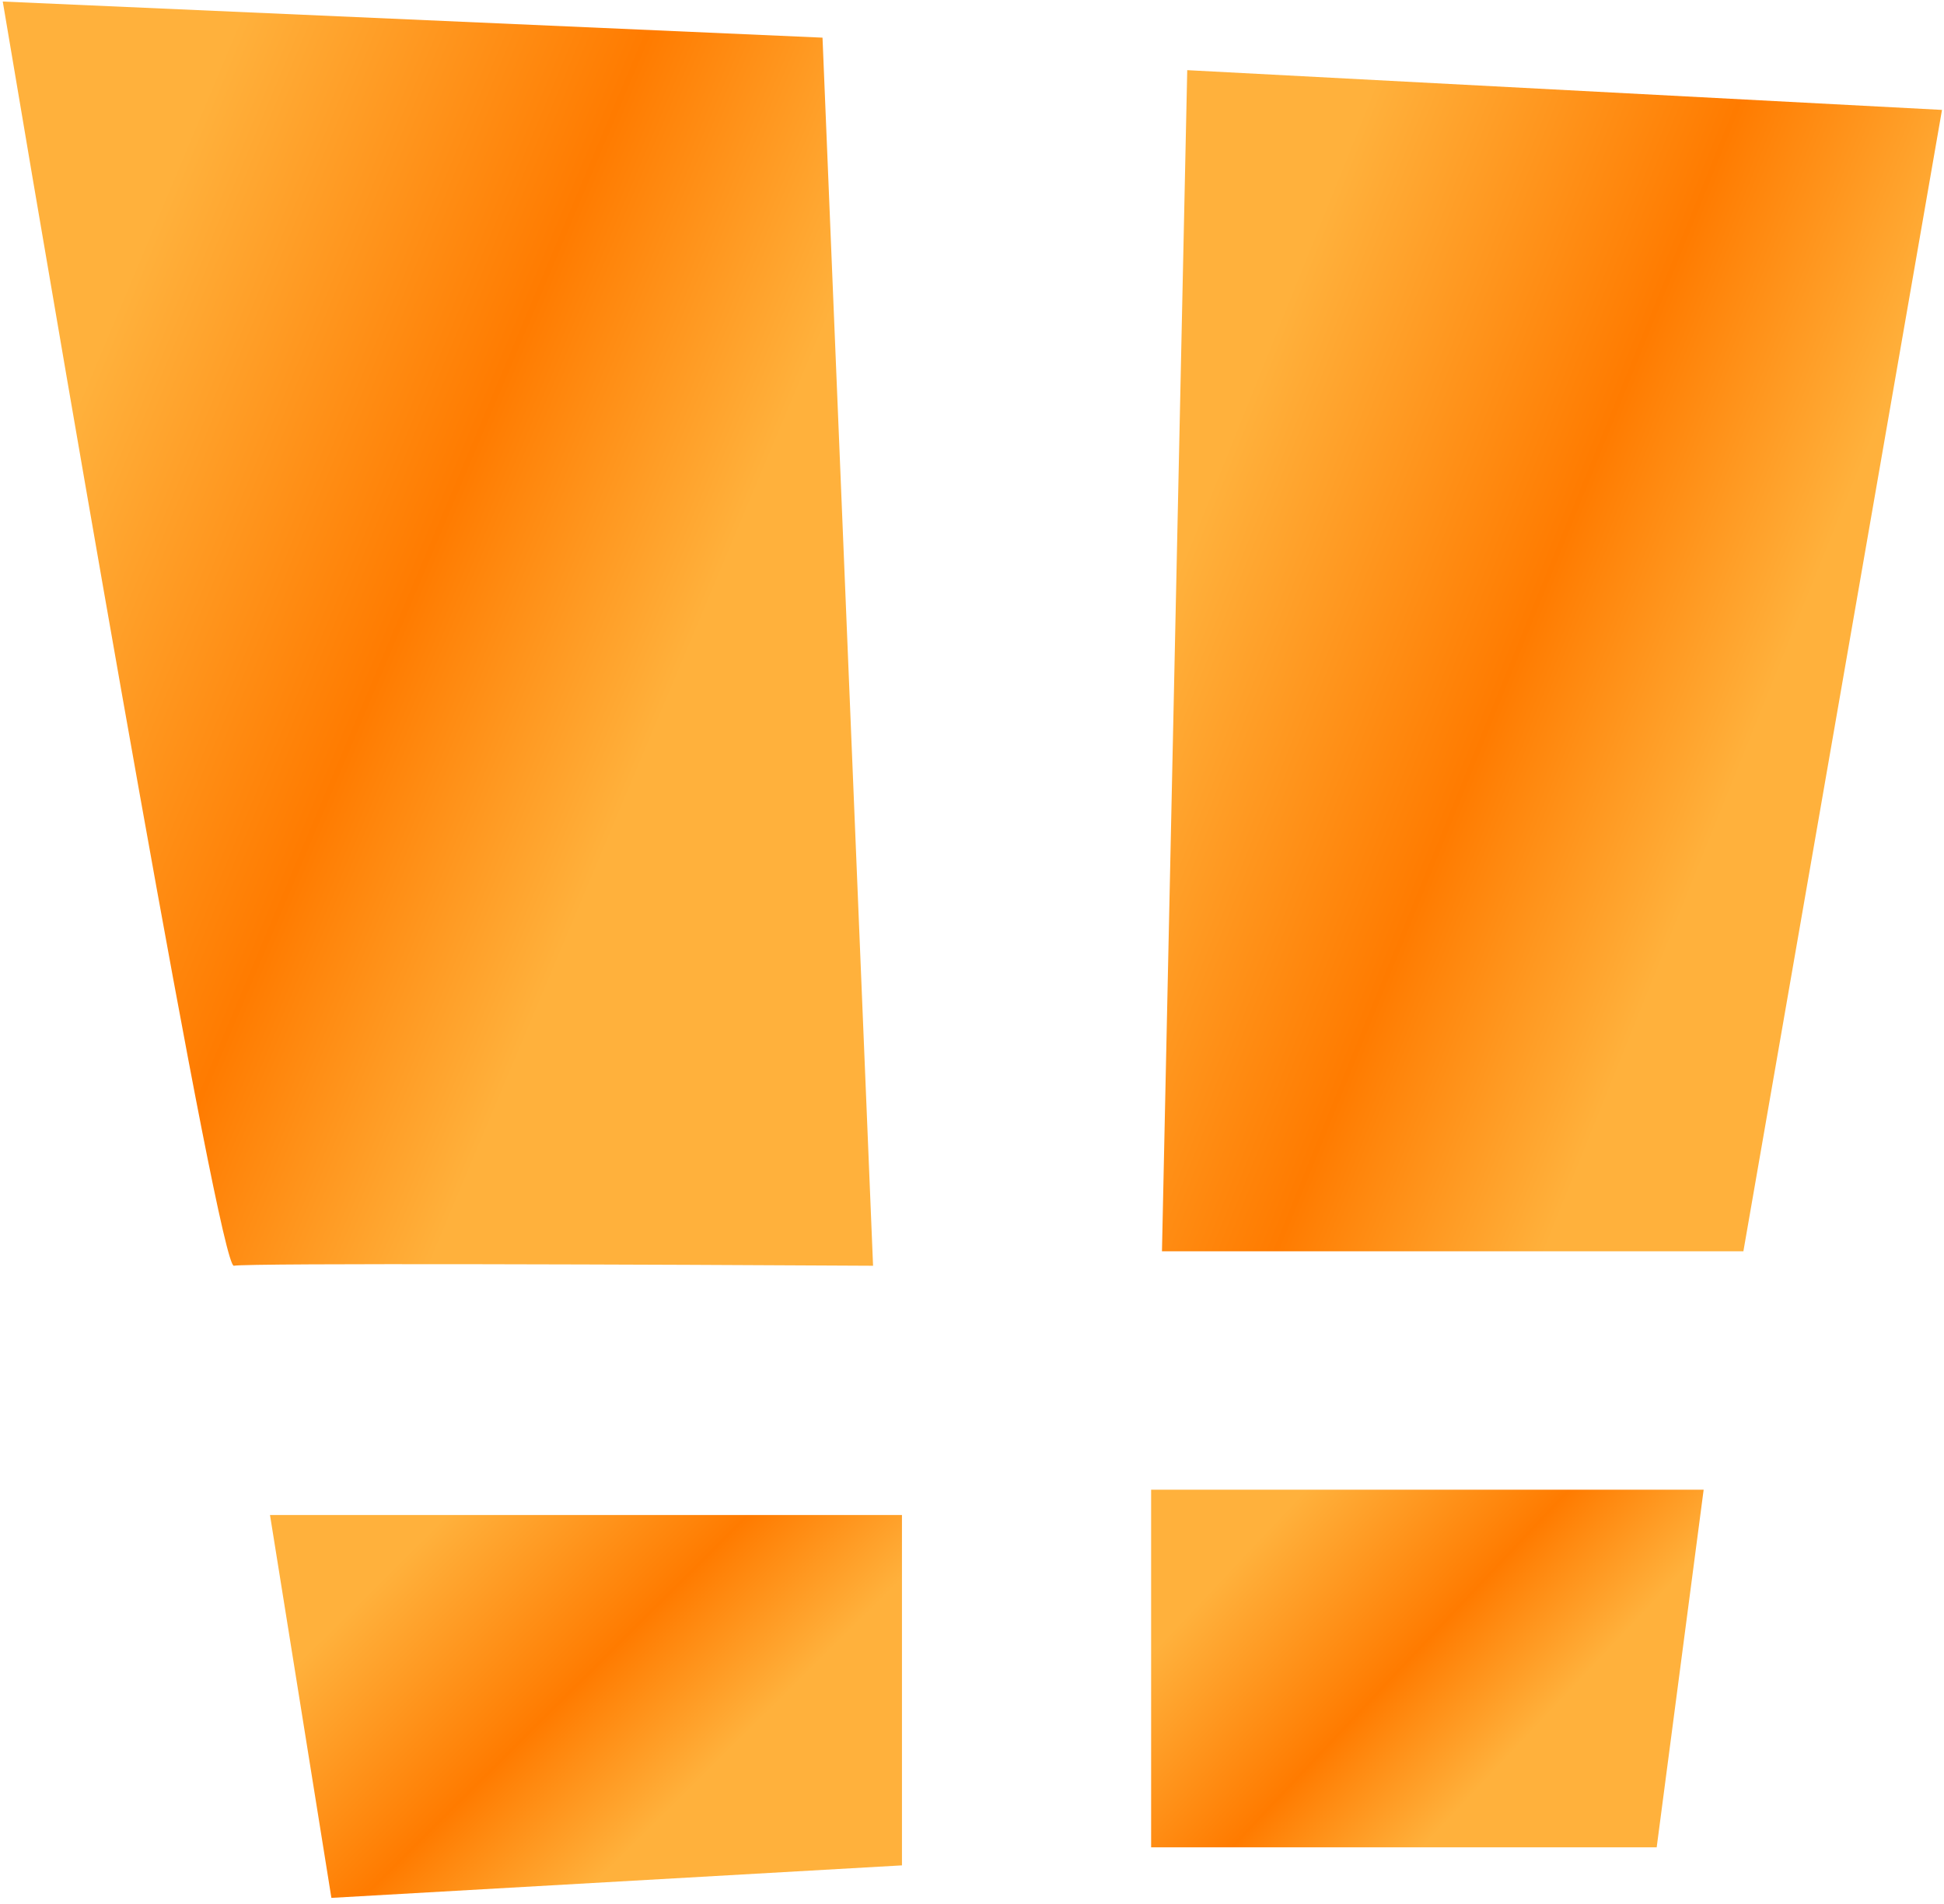 <svg width="96" height="94" viewBox="0 0 96 94" fill="none" xmlns="http://www.w3.org/2000/svg">
<path d="M11.55 62.492C10.836 62.635 3.644 20.941 0.136 0.076L40.618 1.859L43.114 62.492C32.89 62.433 12.263 62.35 11.55 62.492Z" fill="url(#paint0_linear_56_67)"/>
<path d="M16.365 93.701L13.333 74.797H44.541V92.096L16.365 93.701Z" fill="url(#paint1_linear_56_67)"/>
<path d="M56.846 91.204V73.549H84.131L81.812 91.204H56.846Z" fill="url(#paint2_linear_56_67)"/>
<path d="M86.093 61.779L95.901 5.426L58.629 3.464L57.381 61.779H86.093Z" fill="url(#paint3_linear_56_67)"/>
<defs>
<linearGradient id="paint0_linear_56_67" x1="33.982" y1="32.224" x2="3.916" y2="19.585" gradientUnits="userSpaceOnUse">
<stop stop-color="#FFB13C"/>
<stop offset="0.419" stop-color="#FF7B00"/>
<stop offset="1" stop-color="#FFB13C"/>
</linearGradient>
<linearGradient id="paint1_linear_56_67" x1="37.91" y1="84.534" x2="25.166" y2="71.689" gradientUnits="userSpaceOnUse">
<stop stop-color="#FFB13C"/>
<stop offset="0.419" stop-color="#FF7B00"/>
<stop offset="1" stop-color="#FFB13C"/>
</linearGradient>
<linearGradient id="paint2_linear_56_67" x1="78.333" y1="82.642" x2="66.451" y2="71.431" gradientUnits="userSpaceOnUse">
<stop stop-color="#FFB13C"/>
<stop offset="0.419" stop-color="#FF7B00"/>
<stop offset="1" stop-color="#FFB13C"/>
</linearGradient>
<linearGradient id="paint3_linear_56_67" x1="87.716" y1="33.5" x2="60.442" y2="22.501" gradientUnits="userSpaceOnUse">
<stop stop-color="#FFB13C"/>
<stop offset="0.419" stop-color="#FF7B00"/>
<stop offset="1" stop-color="#FFB13C"/>
</linearGradient>
</defs>
</svg>
